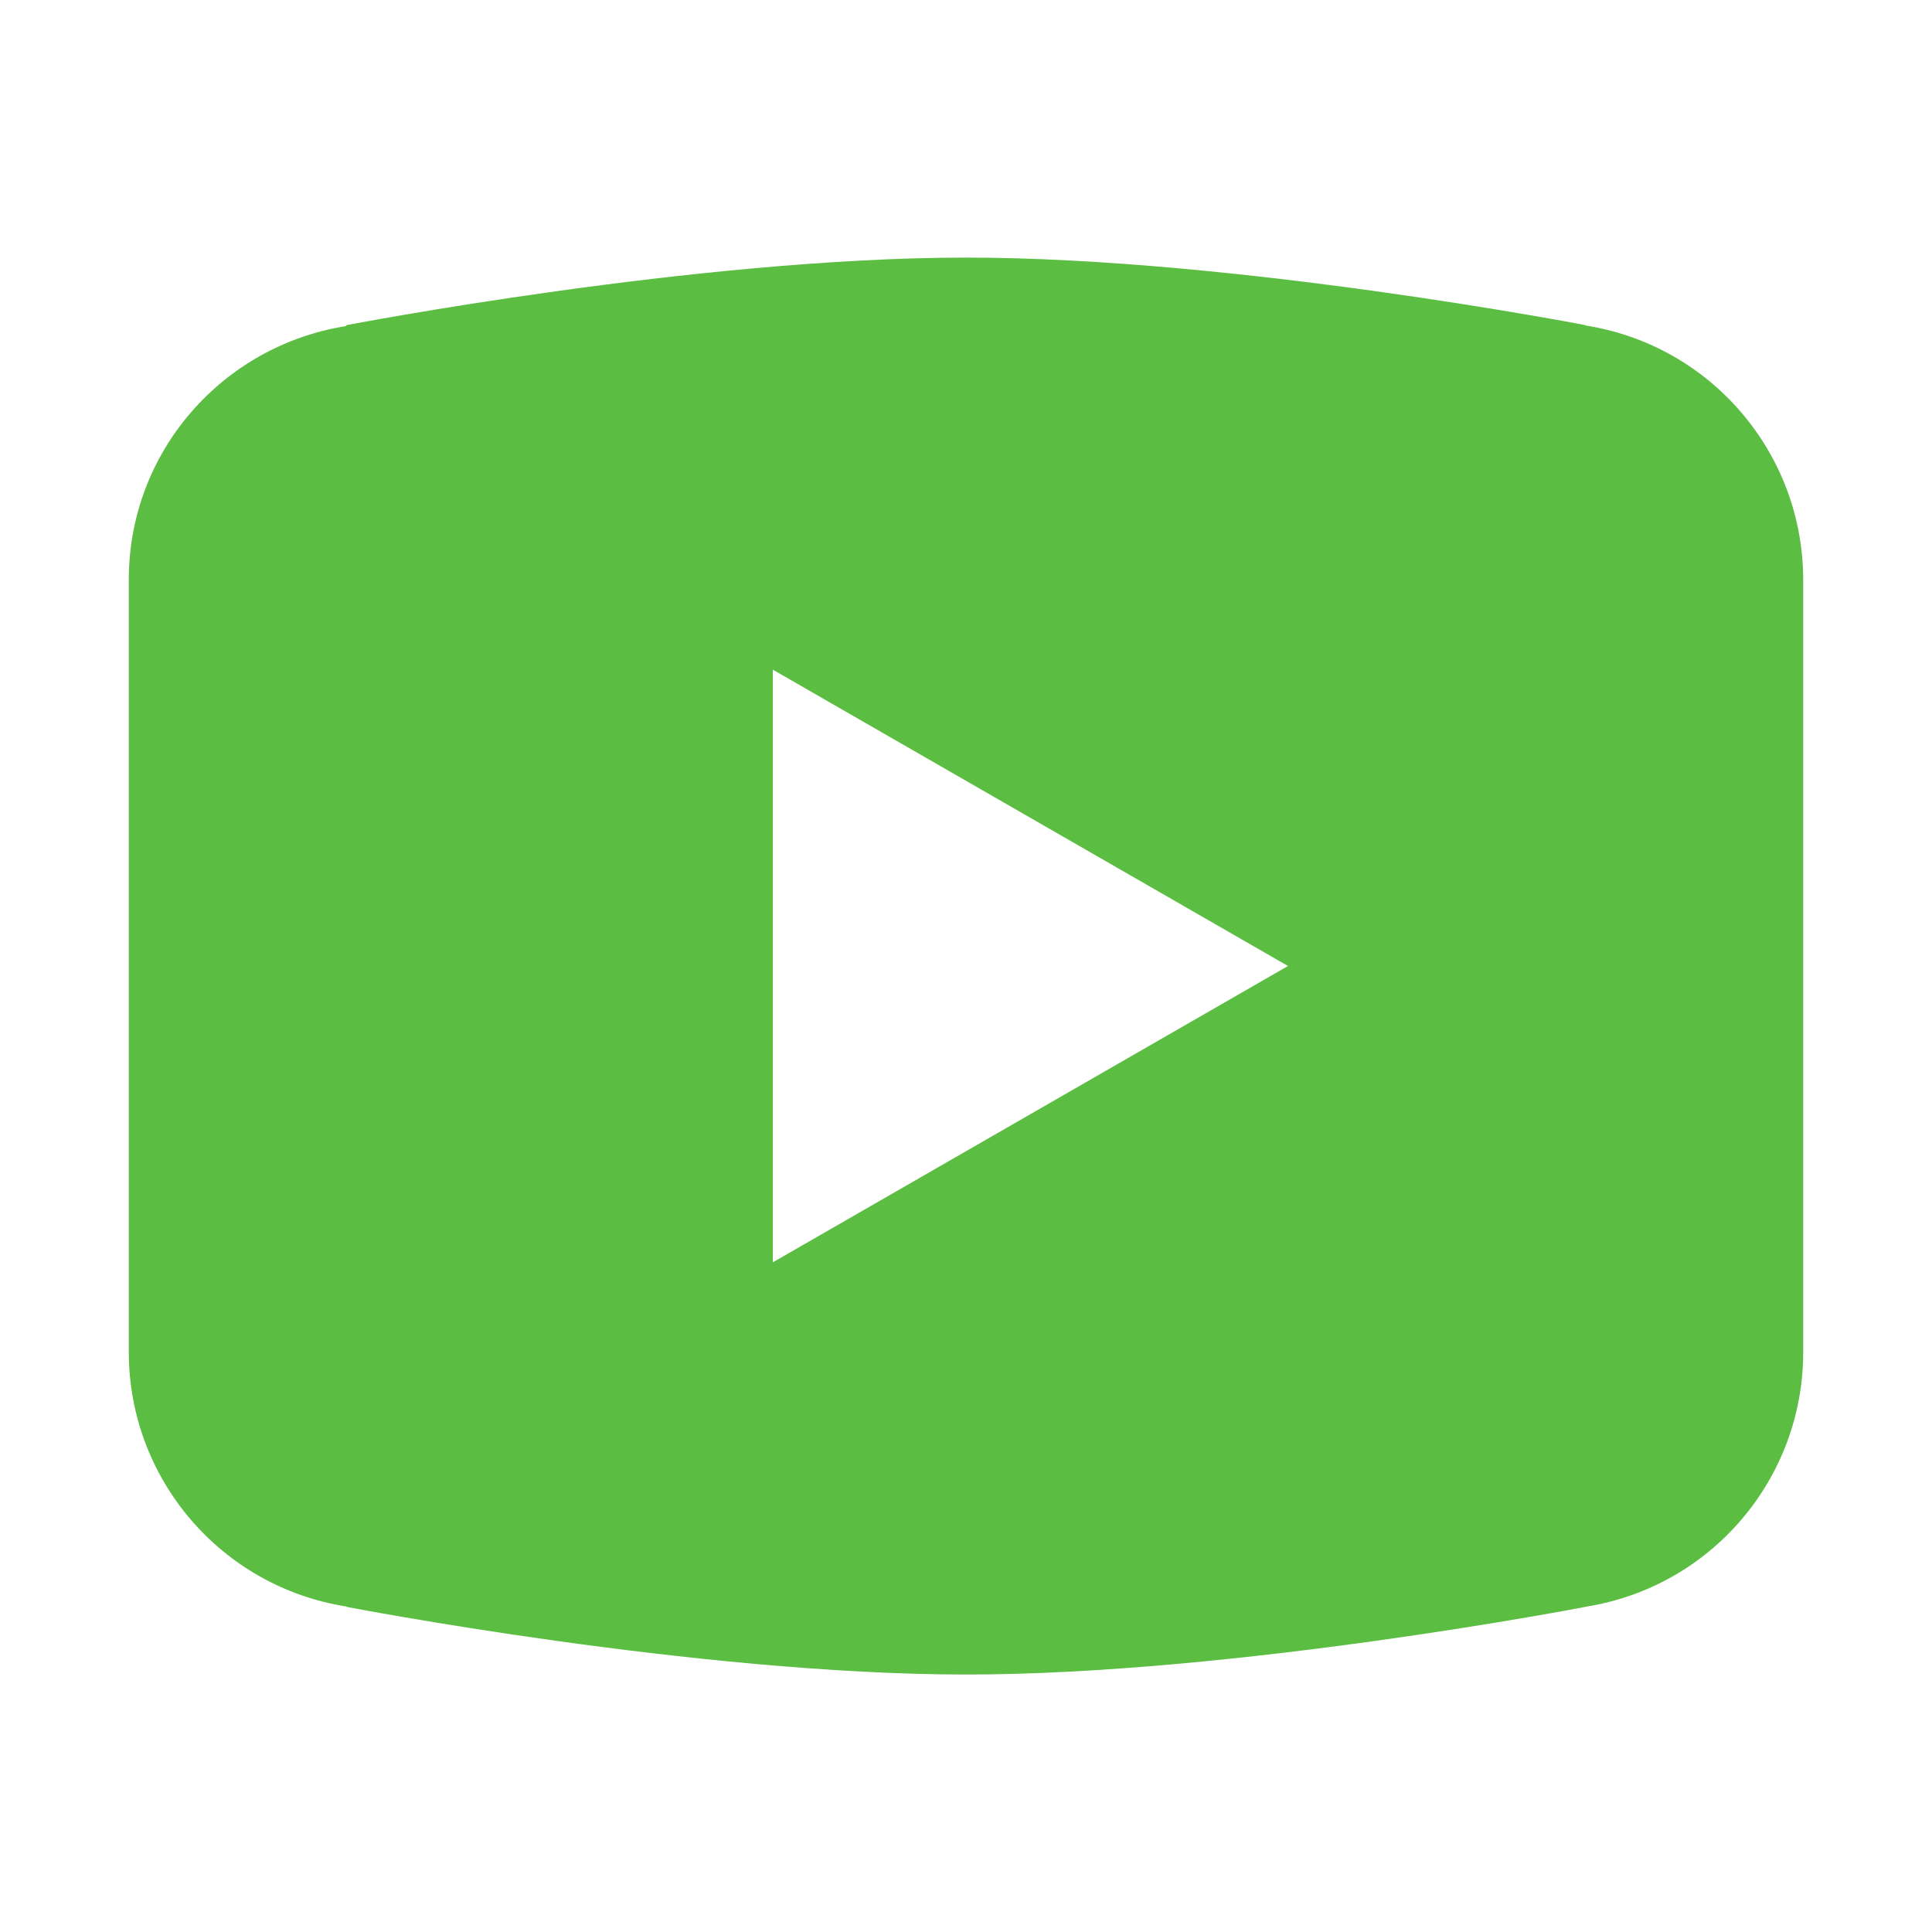 <?xml version="1.0" encoding="UTF-8"?>
<svg xmlns="http://www.w3.org/2000/svg" xmlns:xlink="http://www.w3.org/1999/xlink" viewBox="0 0 512 512" width="512px" height="512px">
<g id="surface304084753">
<path style=" stroke:none;fill-rule:nonzero;fill:rgb(35.686%,74.51%,25.882%);fill-opacity:1;" d="M 256 68.266 C 184.559 68.266 91.832 86.168 91.832 86.168 L 91.602 86.434 C 59.062 91.637 34.133 119.598 34.133 153.602 L 34.133 358.434 C 34.199 391.98 58.629 420.508 91.766 425.734 L 91.832 425.832 C 91.832 425.832 184.559 443.766 256 443.766 C 327.441 443.766 420.168 425.832 420.168 425.832 L 420.199 425.801 C 453.375 420.586 477.832 392.016 477.867 358.434 L 477.867 153.602 C 477.816 120.039 453.383 91.492 420.234 86.266 L 420.168 86.168 C 420.168 86.168 327.441 68.266 256 68.266 Z M 204.801 177.465 L 341.332 256 L 204.801 334.535 Z M 204.801 177.465 "/>
</g>
</svg>
